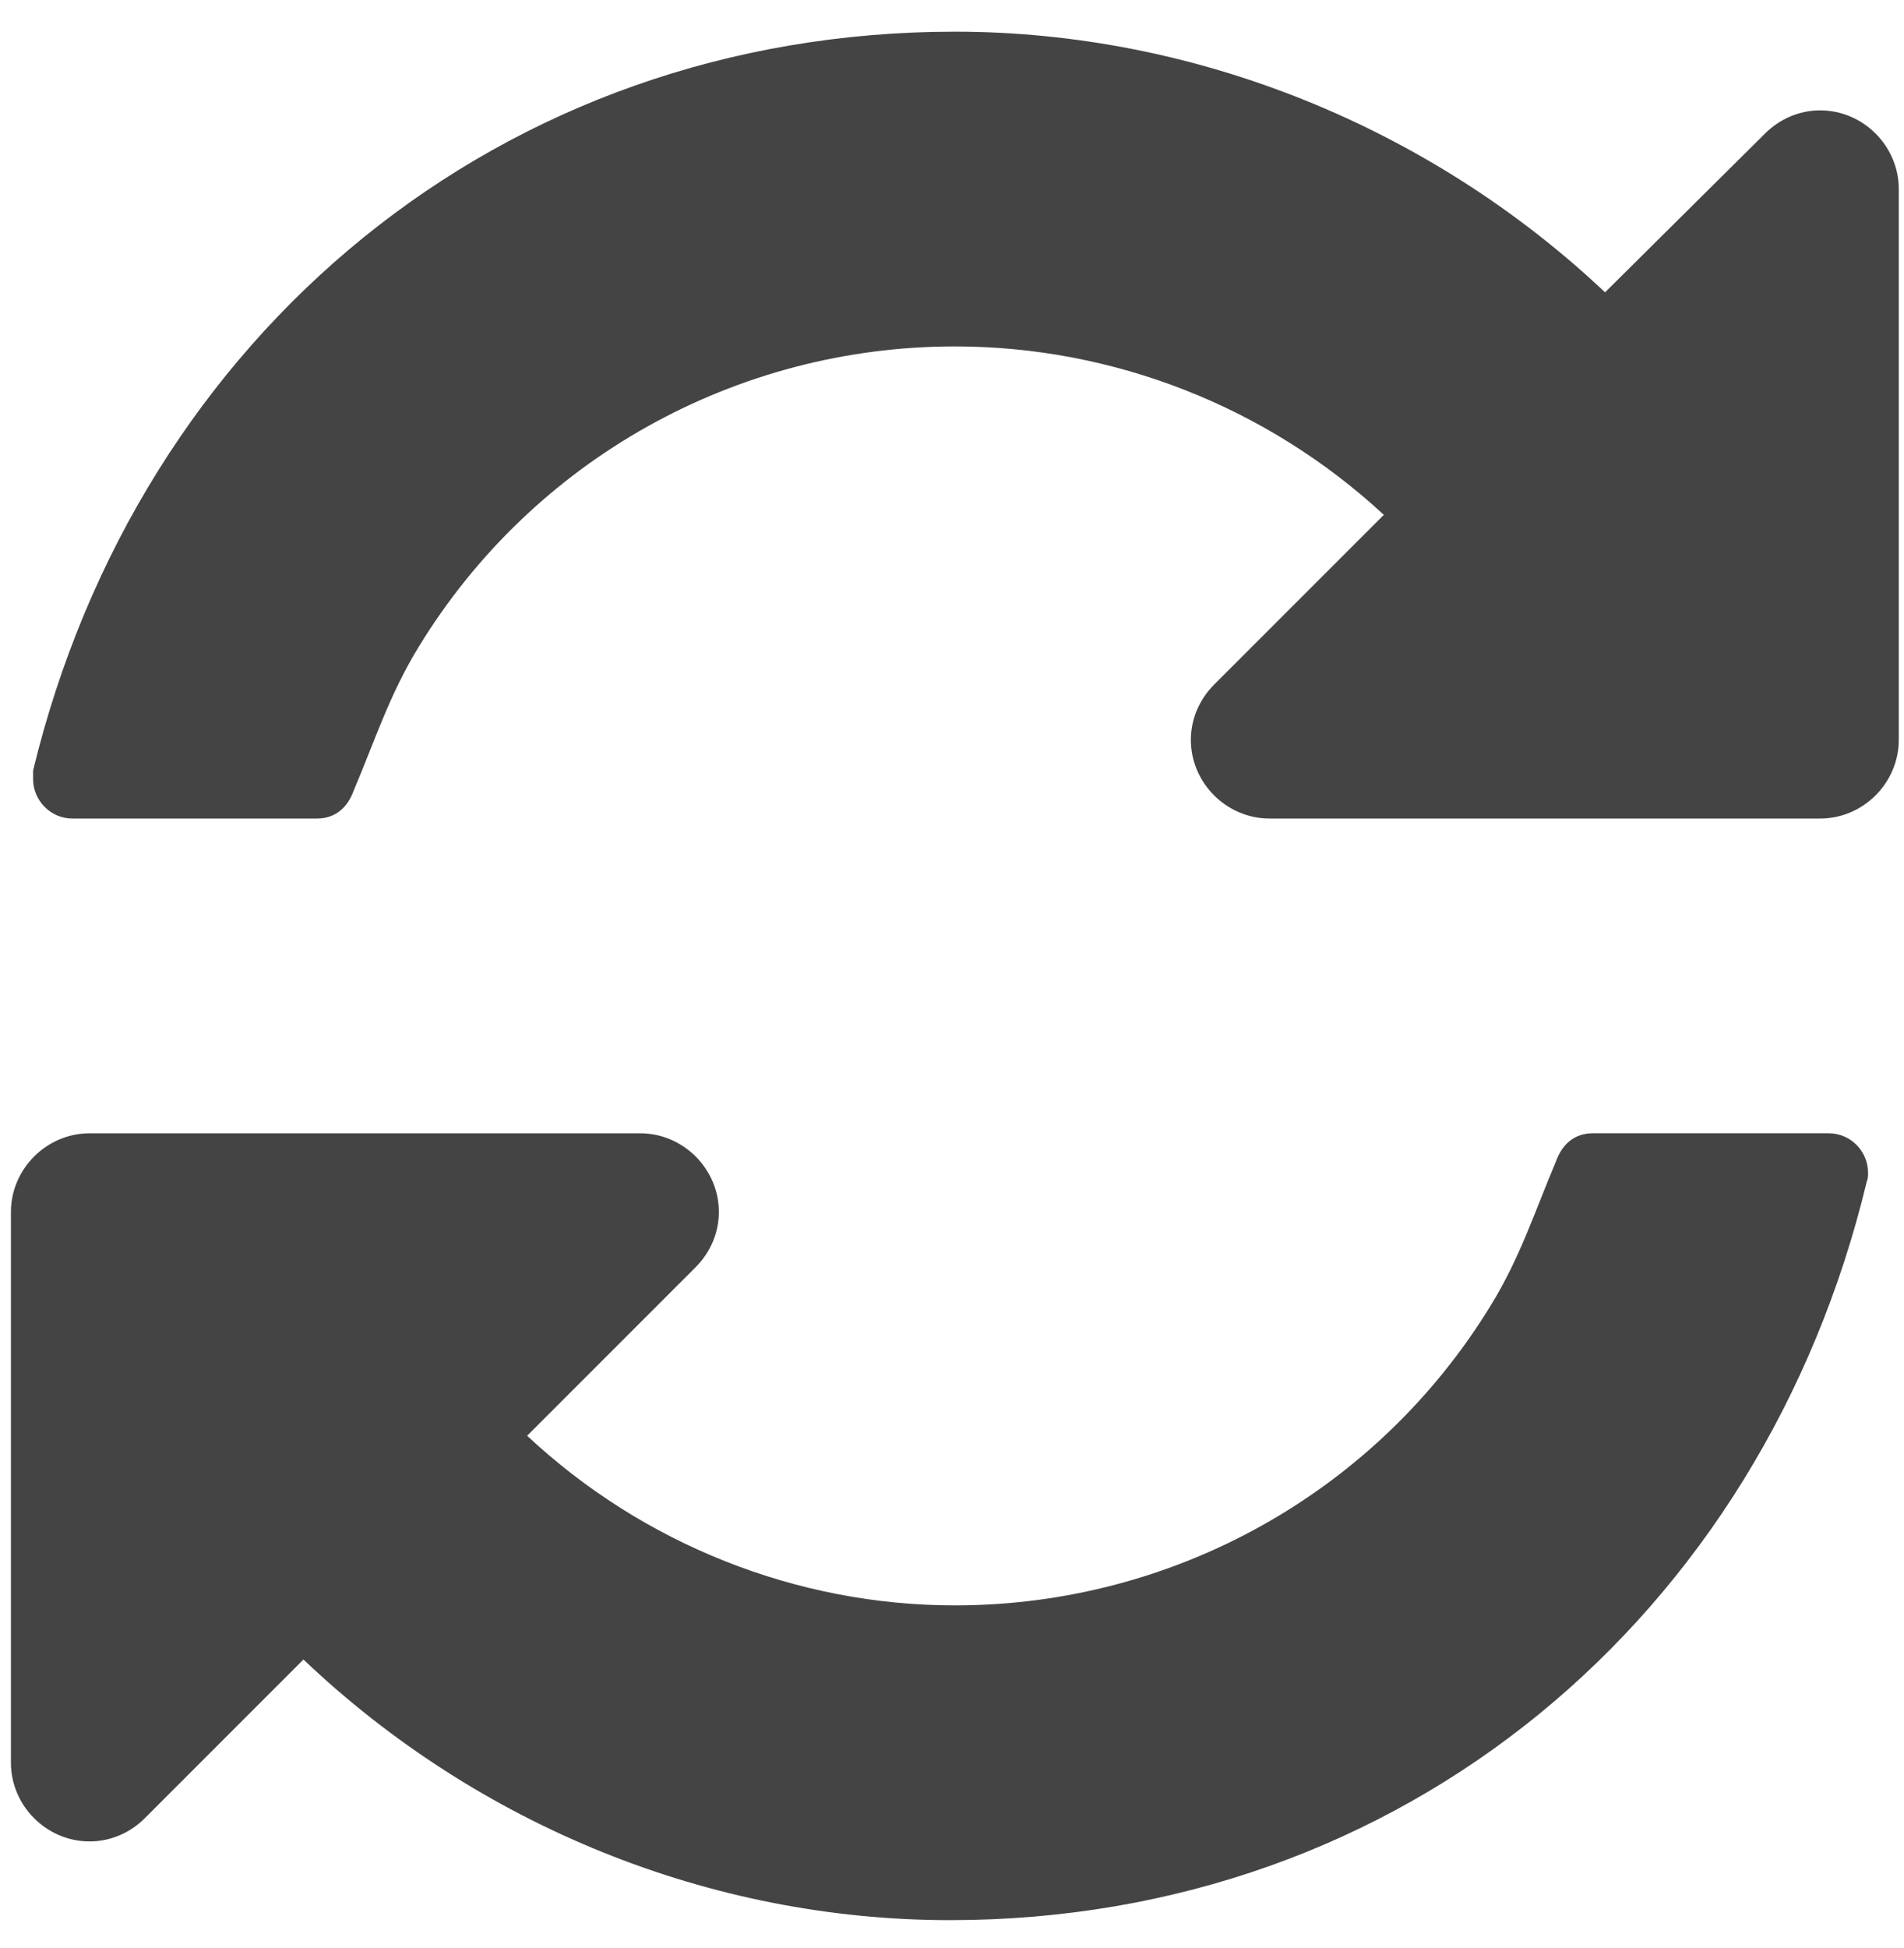 <?xml version="1.0" encoding="utf-8"?>
<!-- Generator: Adobe Illustrator 16.0.0, SVG Export Plug-In . SVG Version: 6.00 Build 0)  -->
<!DOCTYPE svg PUBLIC "-//W3C//DTD SVG 1.1//EN" "http://www.w3.org/Graphics/SVG/1.1/DTD/svg11.dtd">
<svg version="1.1" id="图形" xmlns="http://www.w3.org/2000/svg" xmlns:xlink="http://www.w3.org/1999/xlink" x="0px" y="0px"
	 width="80px" height="81.839px" viewBox="0 0 80 81.839" enable-background="new 0 0 80 81.839" xml:space="preserve">
<rect x="22.818" display="none" fill="#F1F1F1" width="80" height="81.839"/>
<g>
	<path fill="#444444" d="M78.439,49.618c-4.39,18.281-19.47,31.036-38.525,31.036c-10.07,0-19.831-3.978-27.164-10.947l-6.662,6.662
		c-0.62,0.619-1.446,0.979-2.324,0.979c-1.808,0-3.305-1.498-3.305-3.305V50.909c0-1.809,1.498-3.306,3.305-3.306H26.9
		c1.807,0,3.305,1.497,3.305,3.306c0,0.877-0.361,1.703-0.981,2.323l-7.075,7.075c4.855,4.544,11.31,7.126,17.972,7.126
		c9.192,0,17.713-4.751,22.516-12.6c1.24-2.015,1.859-3.977,2.738-6.043c0.257-0.723,0.773-1.188,1.548-1.188h9.915
		c0.931,0,1.652,0.773,1.652,1.652C78.49,49.358,78.49,49.514,78.439,49.618z M79.781,31.077c0,1.807-1.496,3.305-3.304,3.305
		H53.341c-1.807,0-3.305-1.498-3.305-3.305c0-0.877,0.361-1.704,0.981-2.324l7.127-7.127c-4.907-4.544-11.361-7.075-18.023-7.075
		c-9.193,0-17.713,4.751-22.517,12.601c-1.239,2.014-1.859,3.977-2.737,6.042c-0.258,0.723-0.775,1.188-1.549,1.188H3.042
		c-0.93,0-1.652-0.775-1.652-1.653c0-0.103,0-0.258,0-0.362C5.83,14.035,21.065,1.331,40.121,1.331
		c10.122,0,19.986,4.028,27.318,10.948l6.714-6.662c0.619-0.62,1.445-0.981,2.324-0.981c1.808,0,3.304,1.498,3.304,3.305V31.077z"/>
</g>
</svg>
